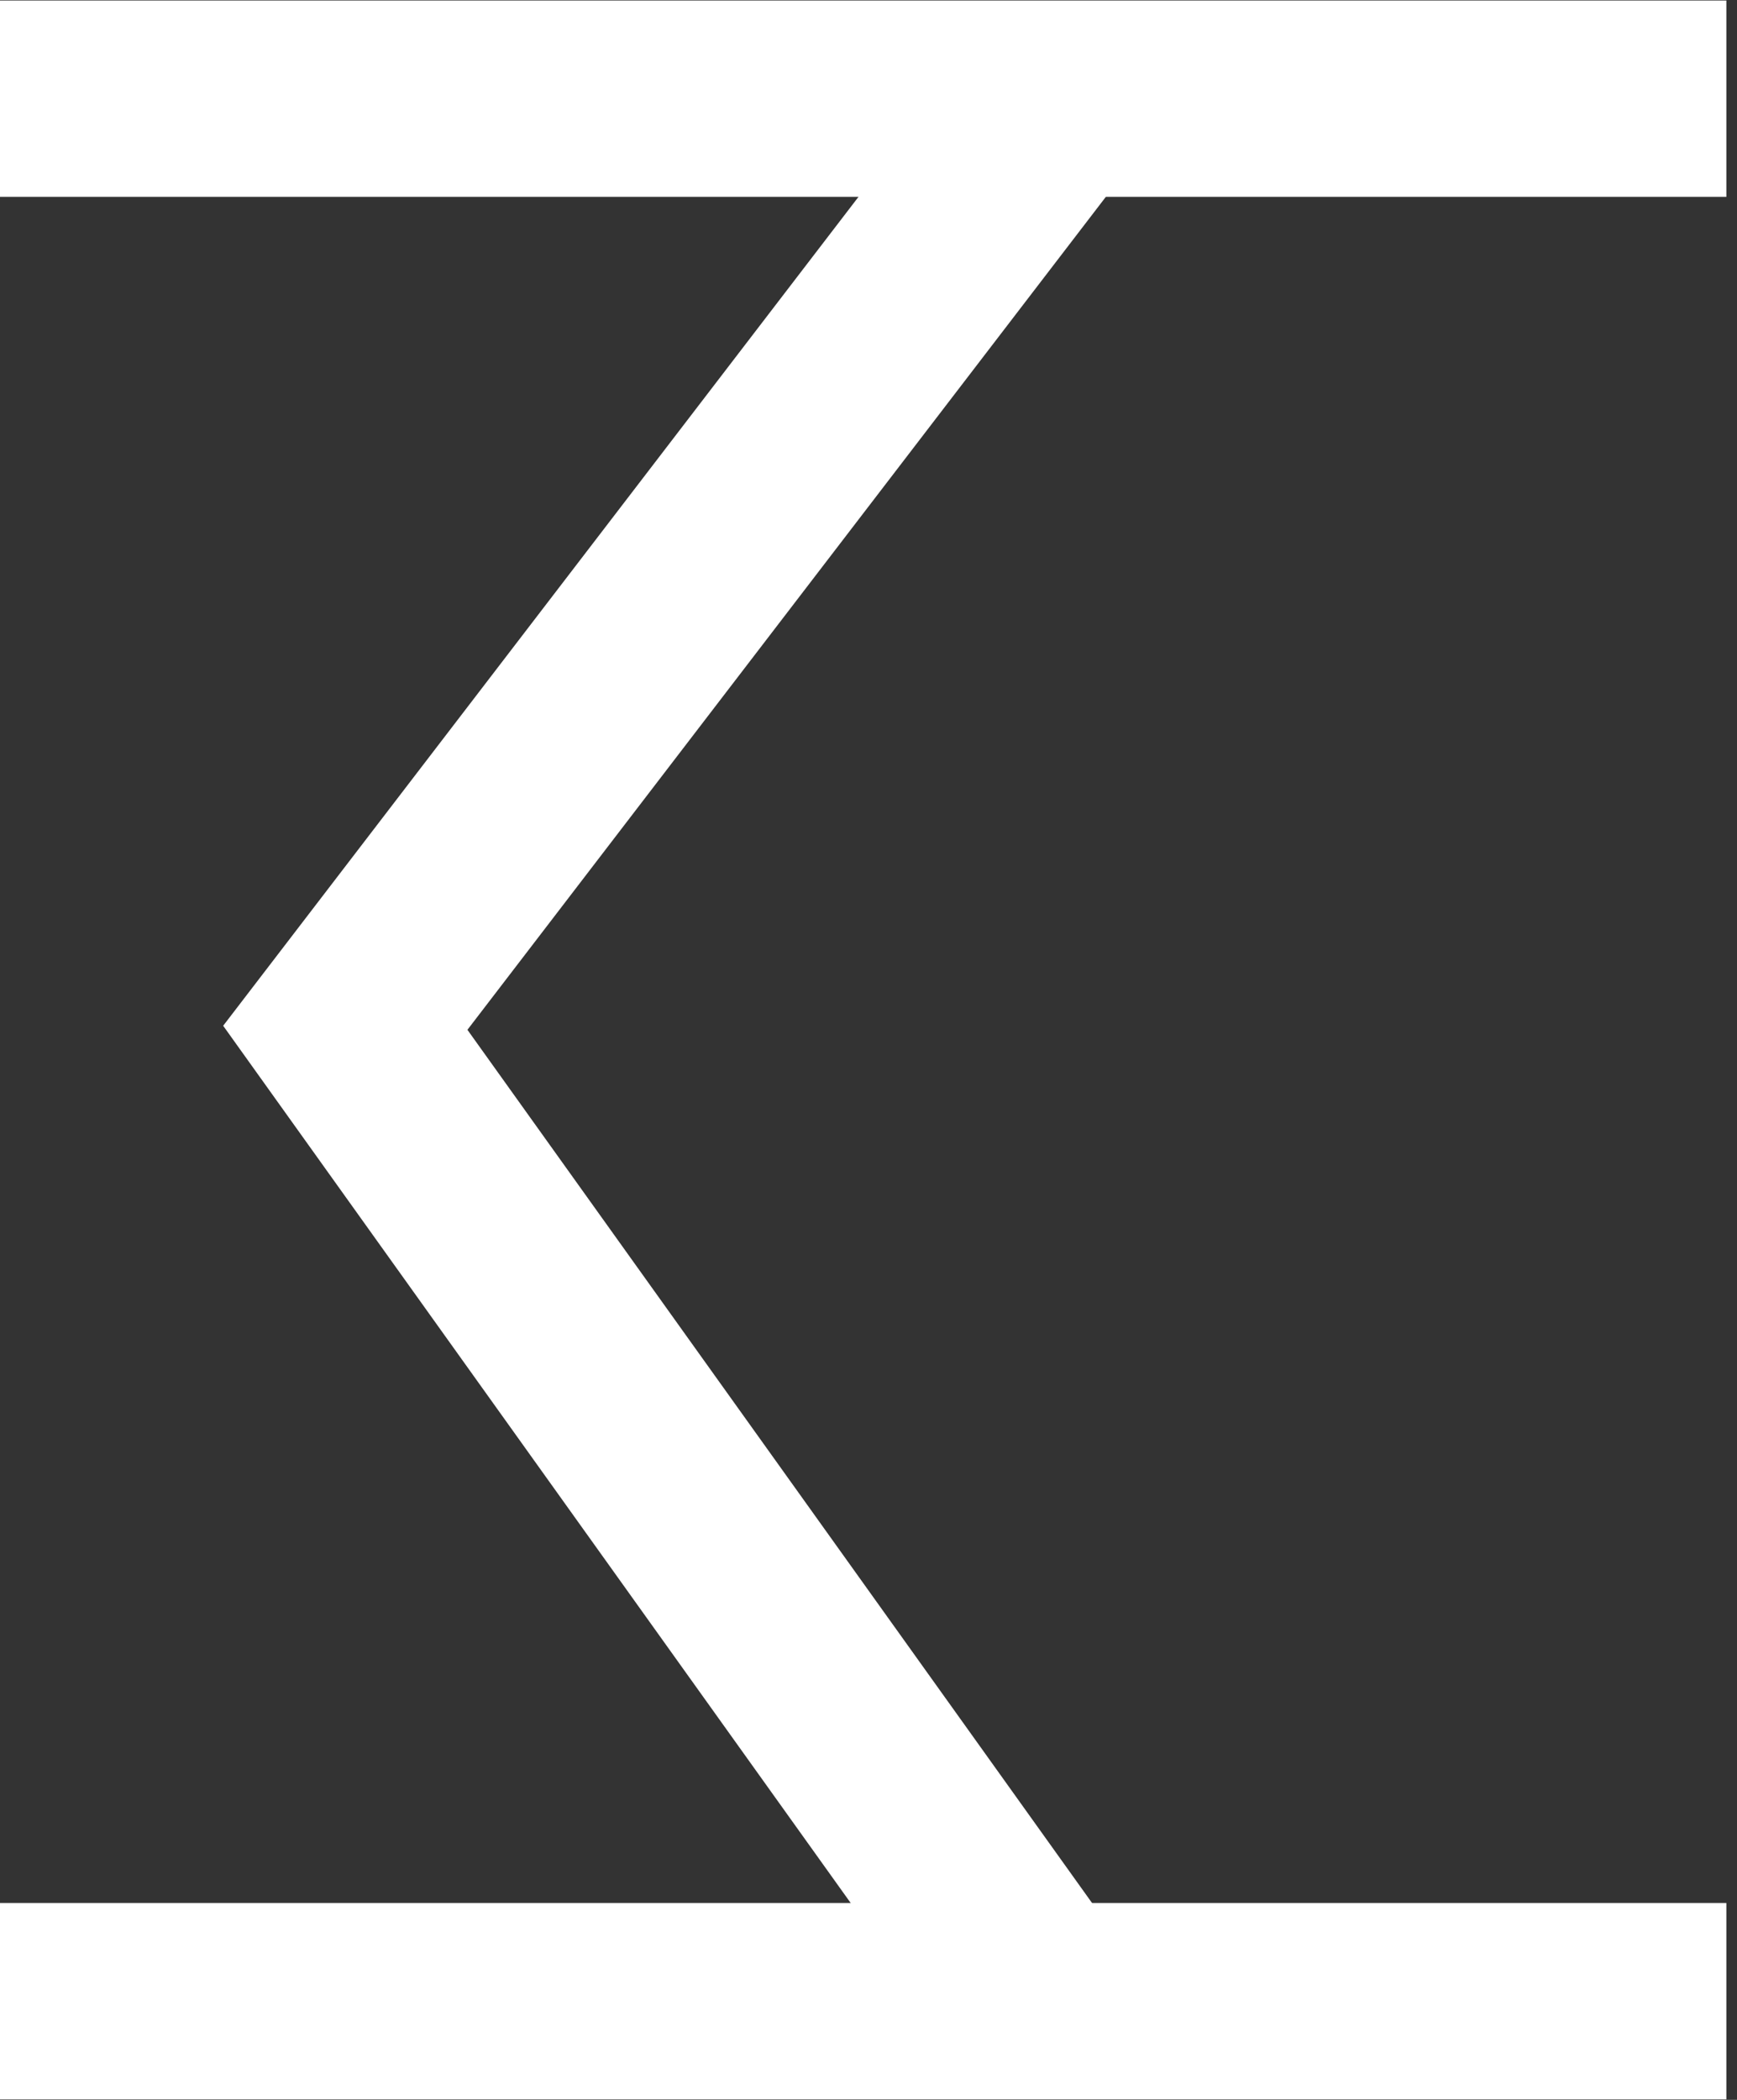 <svg width="24" height="29" viewBox="0 0 24 29" fill="none" xmlns="http://www.w3.org/2000/svg">
<rect x="0" y="0" width="24" height="29" fill="#333333" stroke="none"/>
<path d="M0 1.363H23.853" stroke="white" stroke-width="2.712"/>
<path d="M0 27.637H23.853" stroke="white" stroke-width="2.712"/>
<path d="M14.61 1.363L4.771 14.194L14.61 27.942" stroke="white" stroke-width="2.712"/>
</svg>
